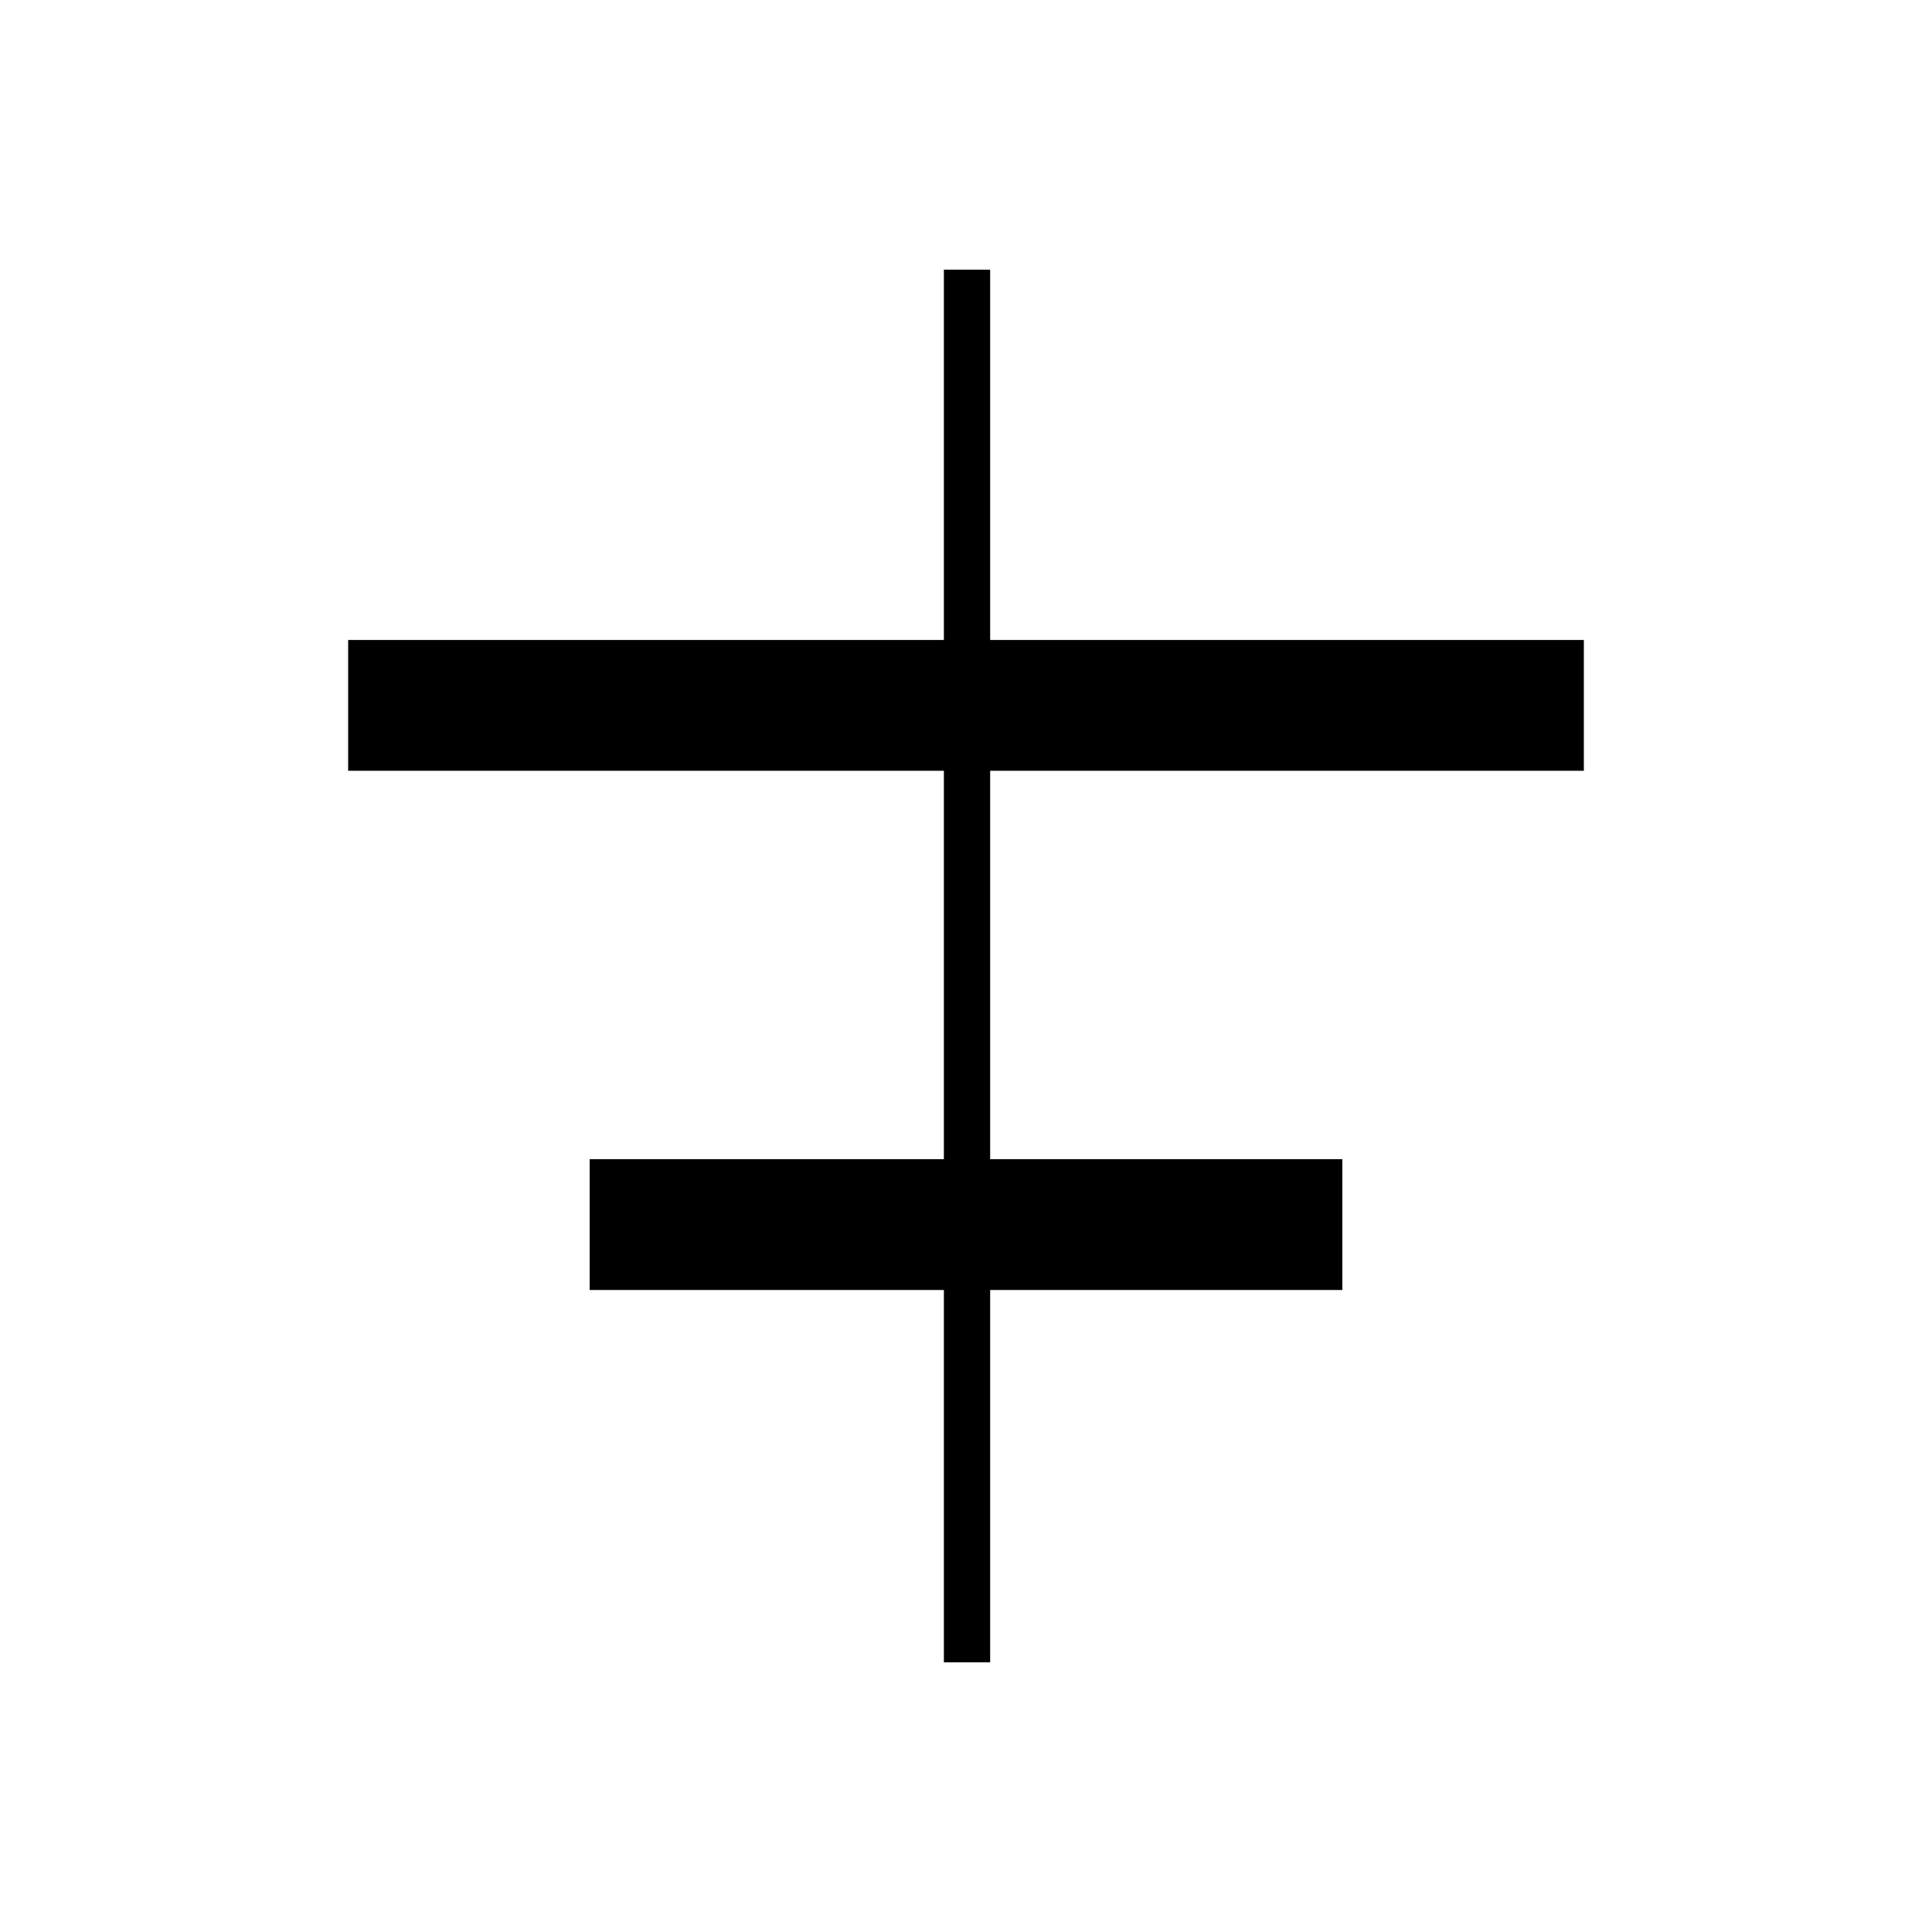 <svg xmlns="http://www.w3.org/2000/svg" height="40" width="40"><path d="M19.542 34.417v-7.709h-7.334V24h7.334v-8.042H7.208V13.25h12.334V5.583h.958v7.667h12.292v2.708H20.5V24h7.292v2.708H20.5v7.709Z"/></svg>